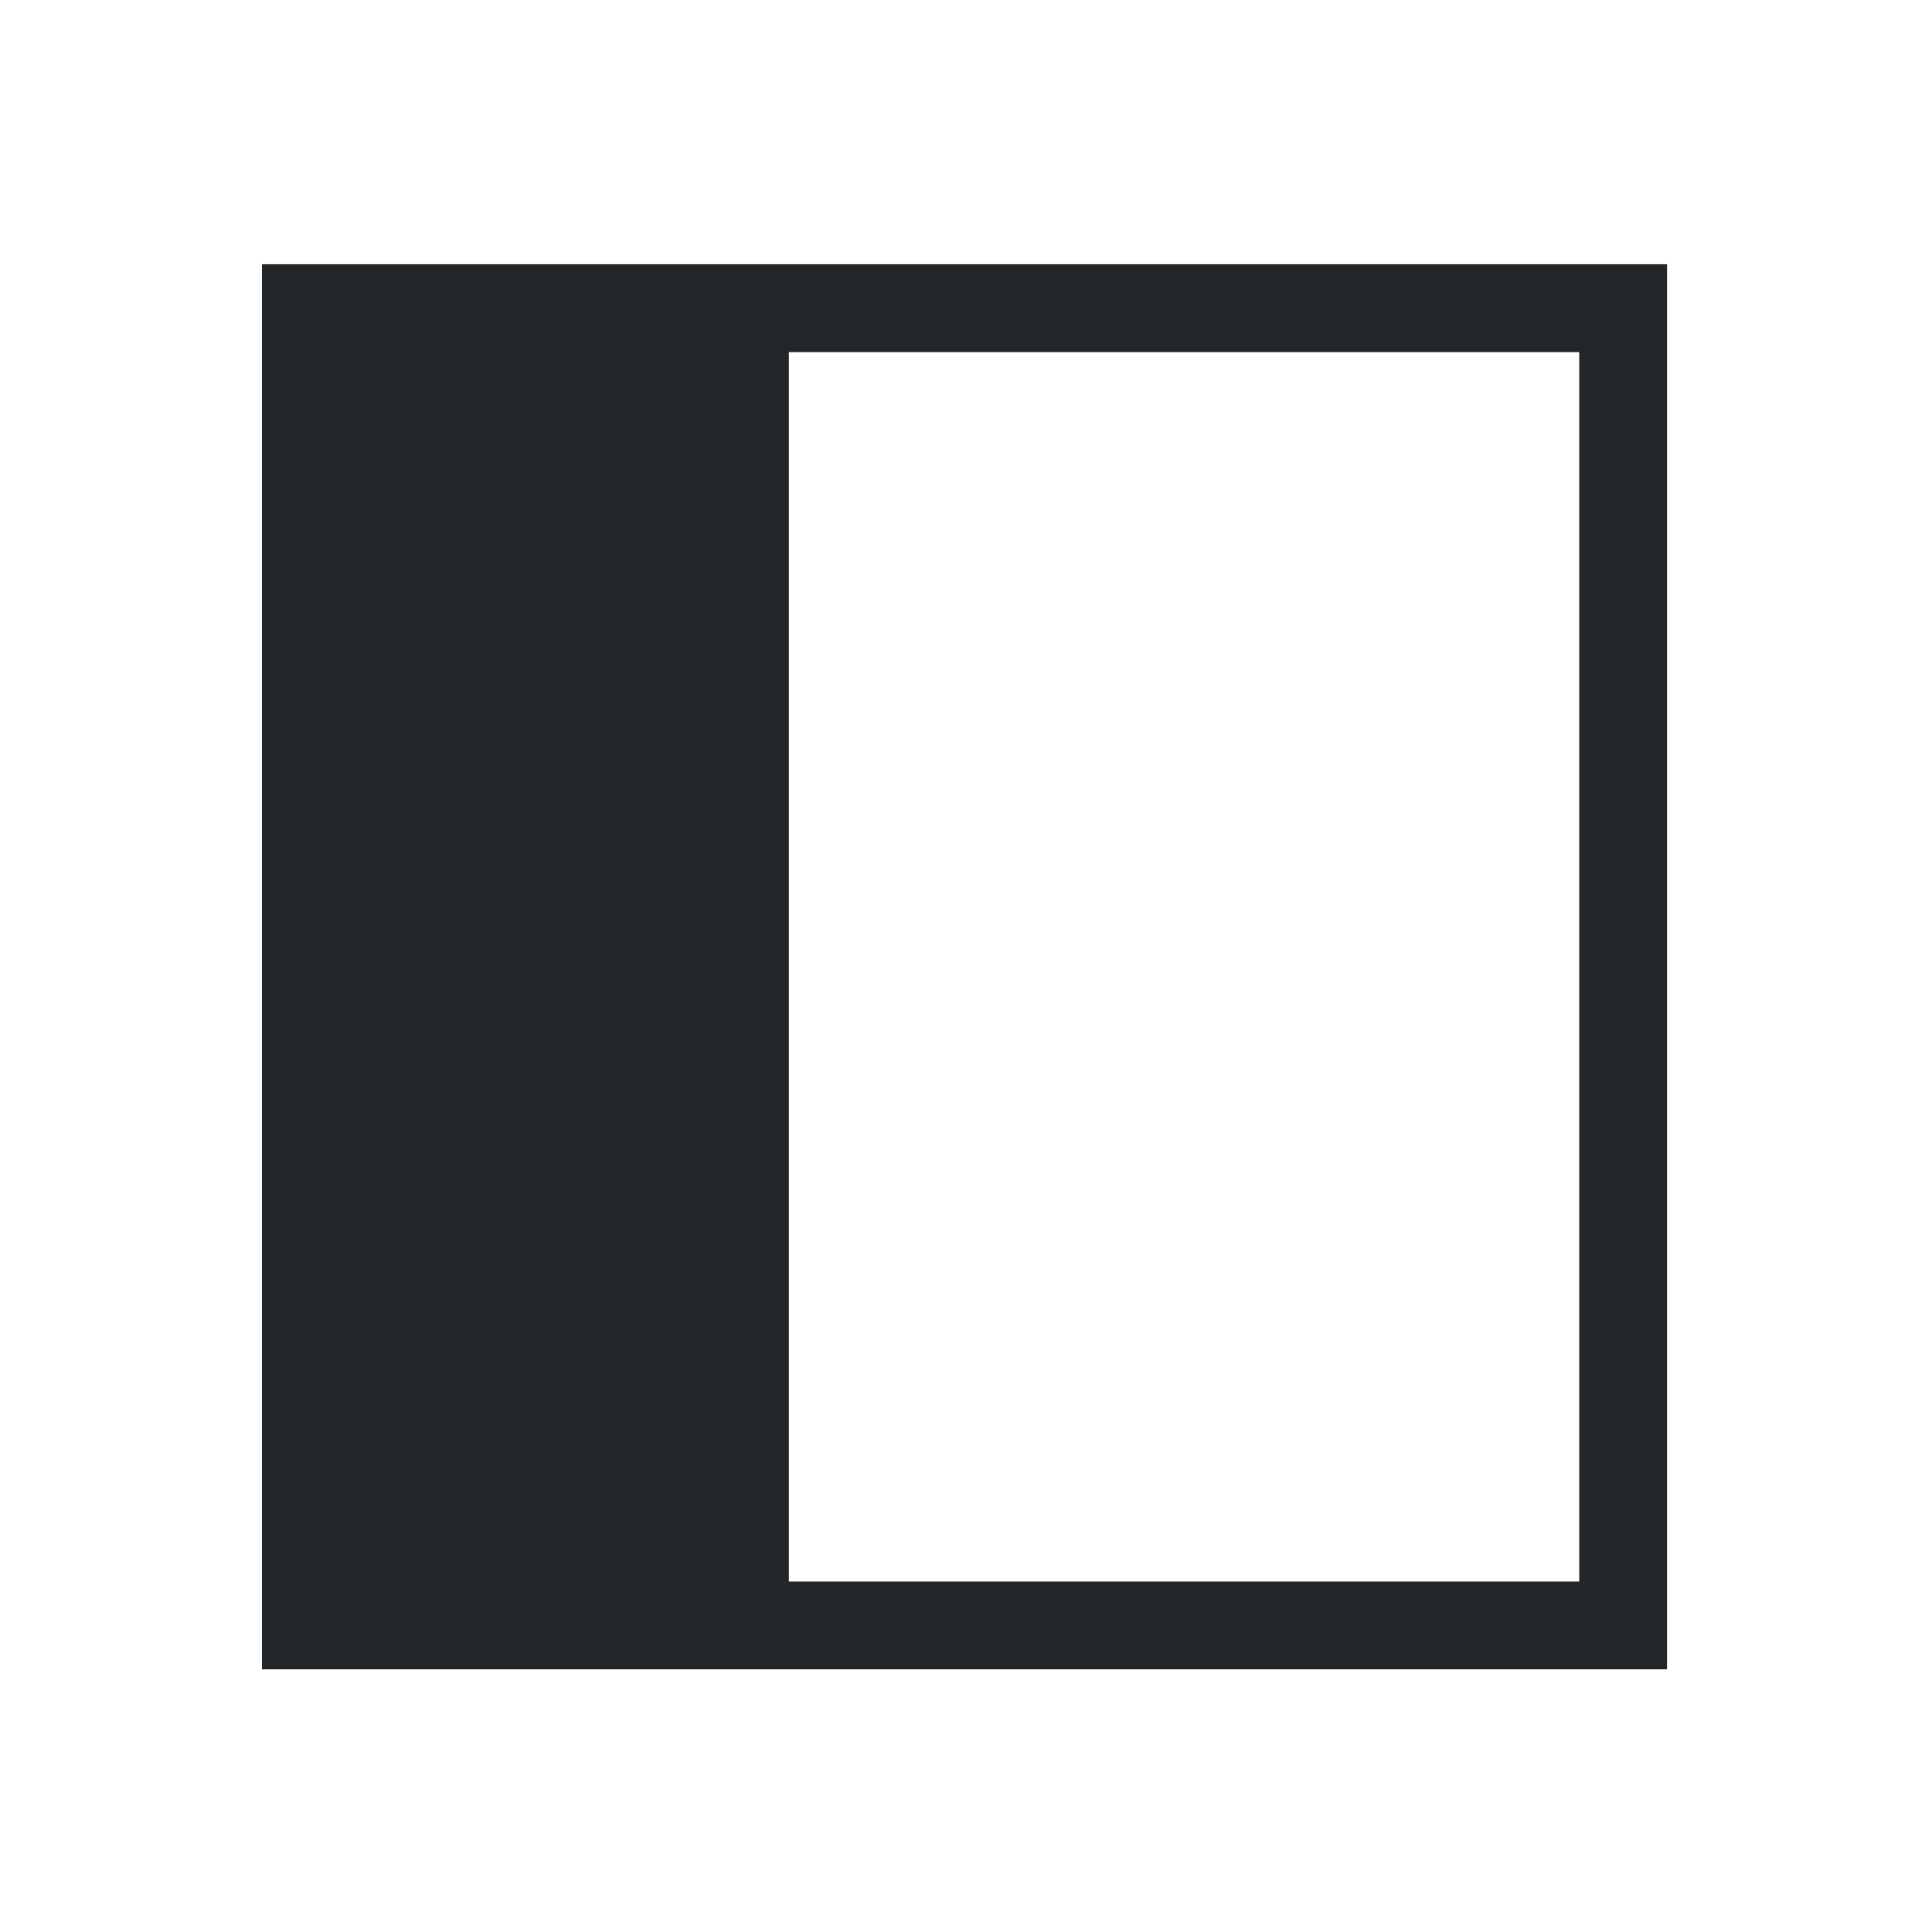 <?xml version="1.0" encoding="UTF-8" standalone="no"?>
<!DOCTYPE svg PUBLIC "-//W3C//DTD SVG 1.1//EN" "http://www.w3.org/Graphics/SVG/1.1/DTD/svg11.dtd">

<svg height="100%" stroke-miterlimit="10" style="fill-rule:nonzero;clip-rule:evenodd;stroke-linecap:round;stroke-linejoin:round;" version="1.1" viewBox="0 0 22 22" width="100%" xml:space="preserve" xmlns="http://www.w3.org/2000/svg" xmlns:xlink="http://www.w3.org/1999/xlink">
  <defs id="defs3051">
    <style type="text/css" id="current-color-scheme">
      .ColorScheme-Text {
        color:#232629;
      }
      .ColorScheme-Highlight {
        color:#3daee9;
      }
      </style>
  </defs>
<g id="Untitled">
<path 
    d="M2.983 3.009L2.983 19.009L7.983 19.009L8.983 19.009L18.983 19.009L18.983 3.009L8.983 3.009L7.983 3.009L2.983 3.009ZM8.983 4.01L17.983 4.01L17.983 18.009L8.983 18.009L8.983 4.01Z"
    style="fill:currentColor;fill-opacity:1;stroke:none" 
    class="ColorScheme-Text"


/>
</g>
</svg>
